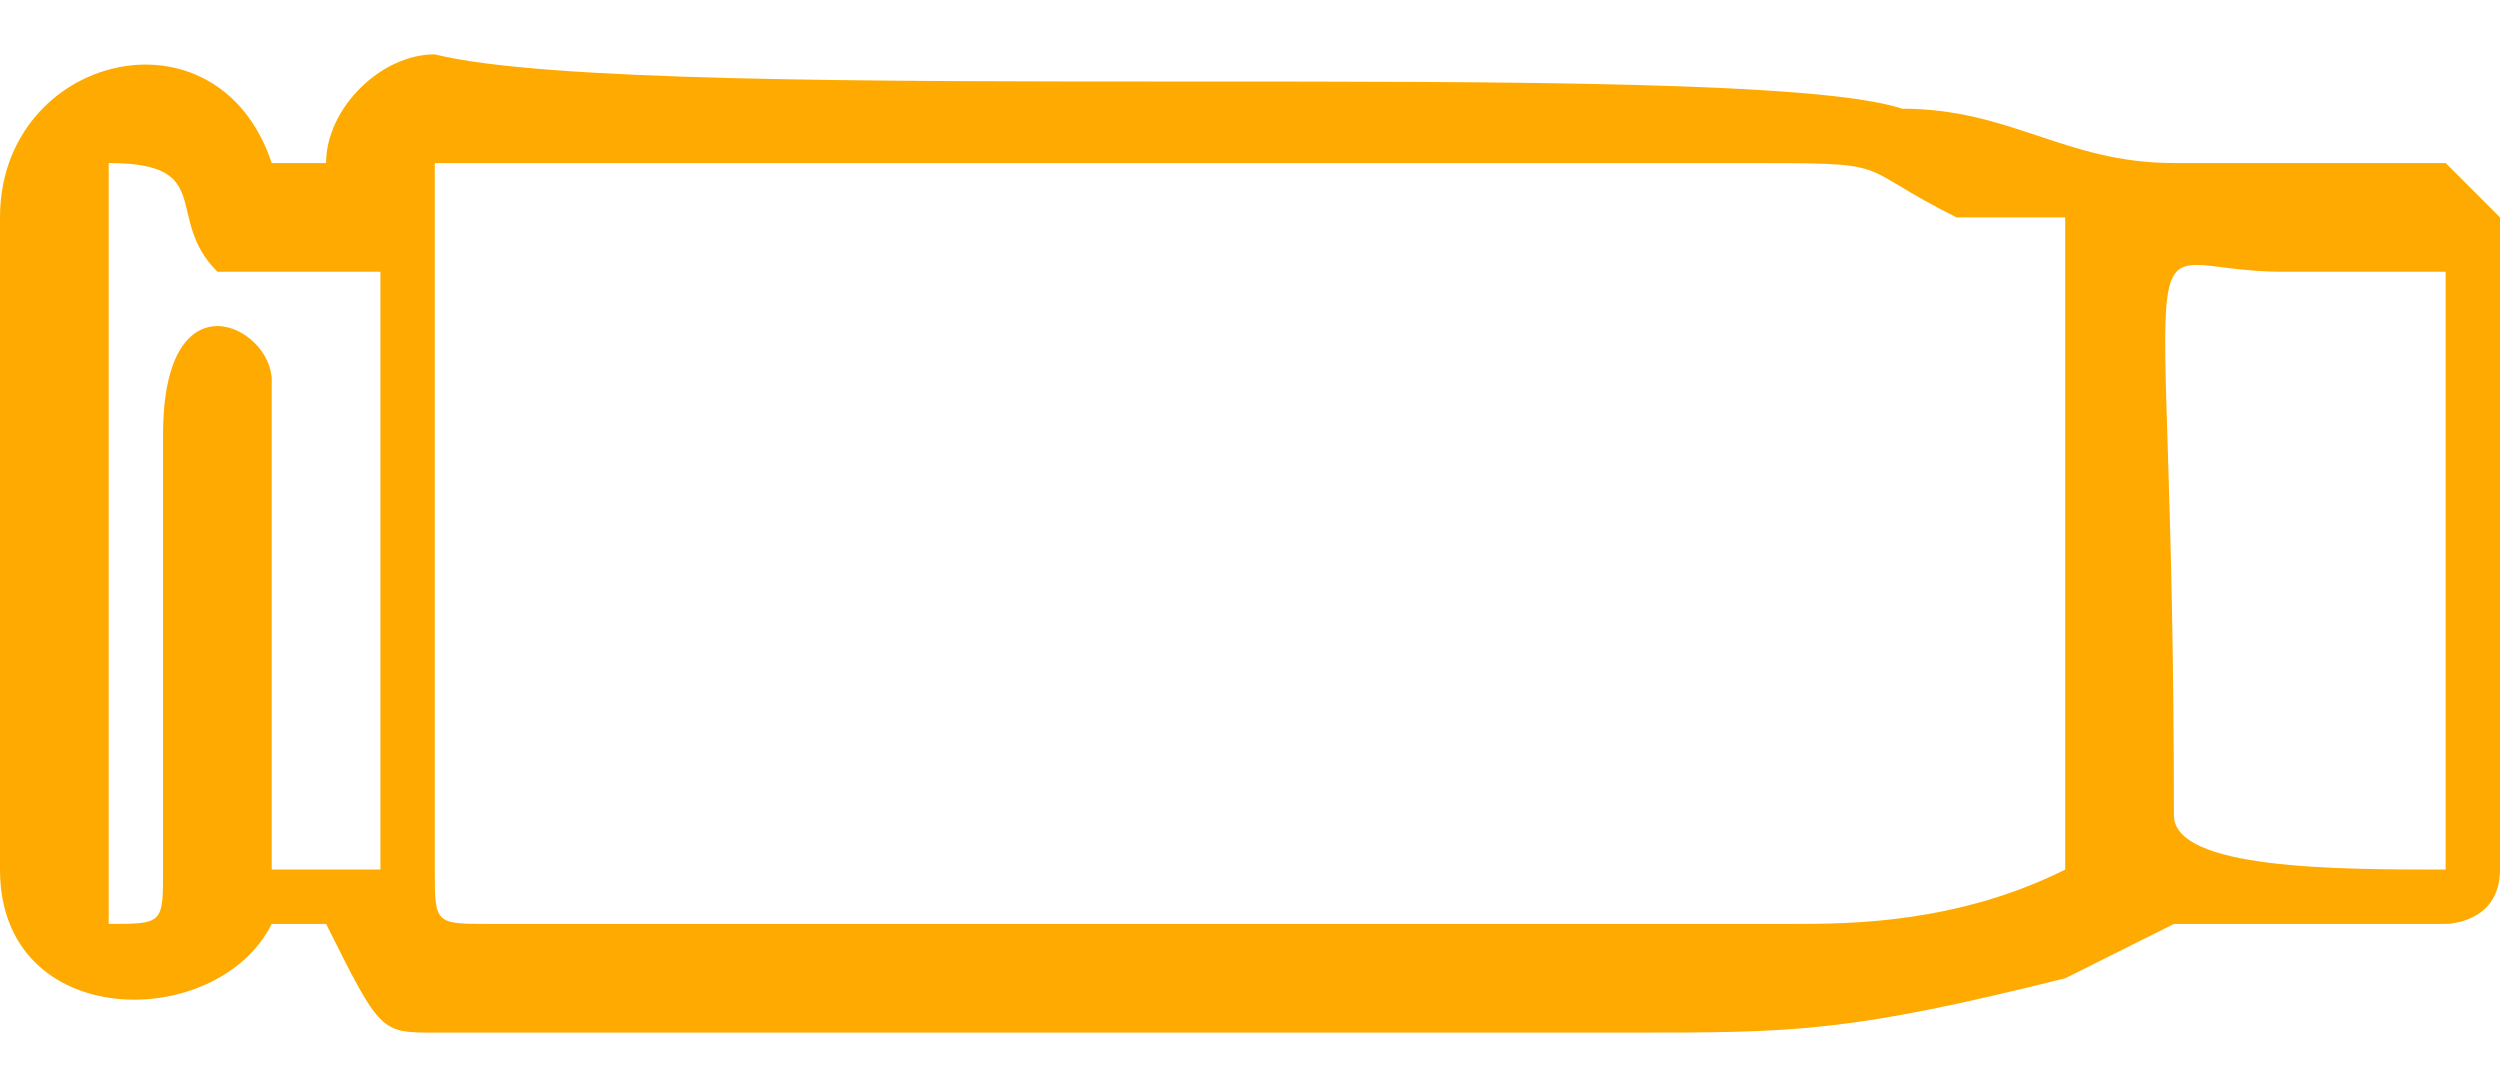 <?xml version="1.0" encoding="UTF-8"?>
<!DOCTYPE svg PUBLIC "-//W3C//DTD SVG 1.1//EN" "http://www.w3.org/Graphics/SVG/1.1/DTD/svg11.dtd">
<!-- Creator: CorelDRAW X7 -->
<svg xmlns="http://www.w3.org/2000/svg" xml:space="preserve" width="46px" height="20px" version="1.1" style="shape-rendering:geometricPrecision; text-rendering:geometricPrecision; image-rendering:optimizeQuality; fill-rule:evenodd; clip-rule:evenodd"
viewBox="0 0 46 20"
 xmlns:xlink="http://www.w3.org/1999/xlink">
 <defs>
  <style type="text/css">
   <![CDATA[
    .fil0 {fill:#FFAA00}
   ]]>
  </style>
 </defs>
 <g id="Слой_x0020_1">
  <path class="fil0" d="M32 17l-5 0c0,0 0,0 0,0 0,0 0,0 0,0l-7 0c0,0 0,0 0,0l-2 0c0,0 0,0 -1,0l-8 0c-1,0 -1,0 -1,-1l0 -13 24 0c3,0 2,0 4,1l2 0 0 12c-2,1 -4,1 -5,1l-1 0 0 0 0 0zm-30 0l0 -13c0,-1 0,-1 0,-1 2,0 1,1 2,2 0,0 0,0 0,0 2,0 2,0 3,0l0 11 -2 0 0 -9c0,-1 -2,-2 -2,1l0 8c0,1 0,1 -1,1l0 0 0 0zm43 -12l0 10c0,1 0,0 0,1 -2,0 -5,0 -5,-1 0,-12 -1,-10 2,-10 1,0 2,0 3,0 0,0 0,0 0,0zm-45 -1l0 12c0,3 4,3 5,1 1,0 1,0 1,0 1,2 1,2 2,2l22 0c3,0 4,0 8,-1 2,-1 2,-1 2,-1 1,0 5,0 5,0 0,0 1,0 1,-1 0,-2 0,-10 0,-12 0,0 -1,-1 -1,-1 -2,0 -2,0 -5,0 -2,0 -3,-1 -5,-1 -3,-1 -23,0 -27,-1 -1,0 -2,1 -2,2l-1 0c-1,-3 -5,-2 -5,1l0 0 0 0z"/>
 </g>
</svg>
